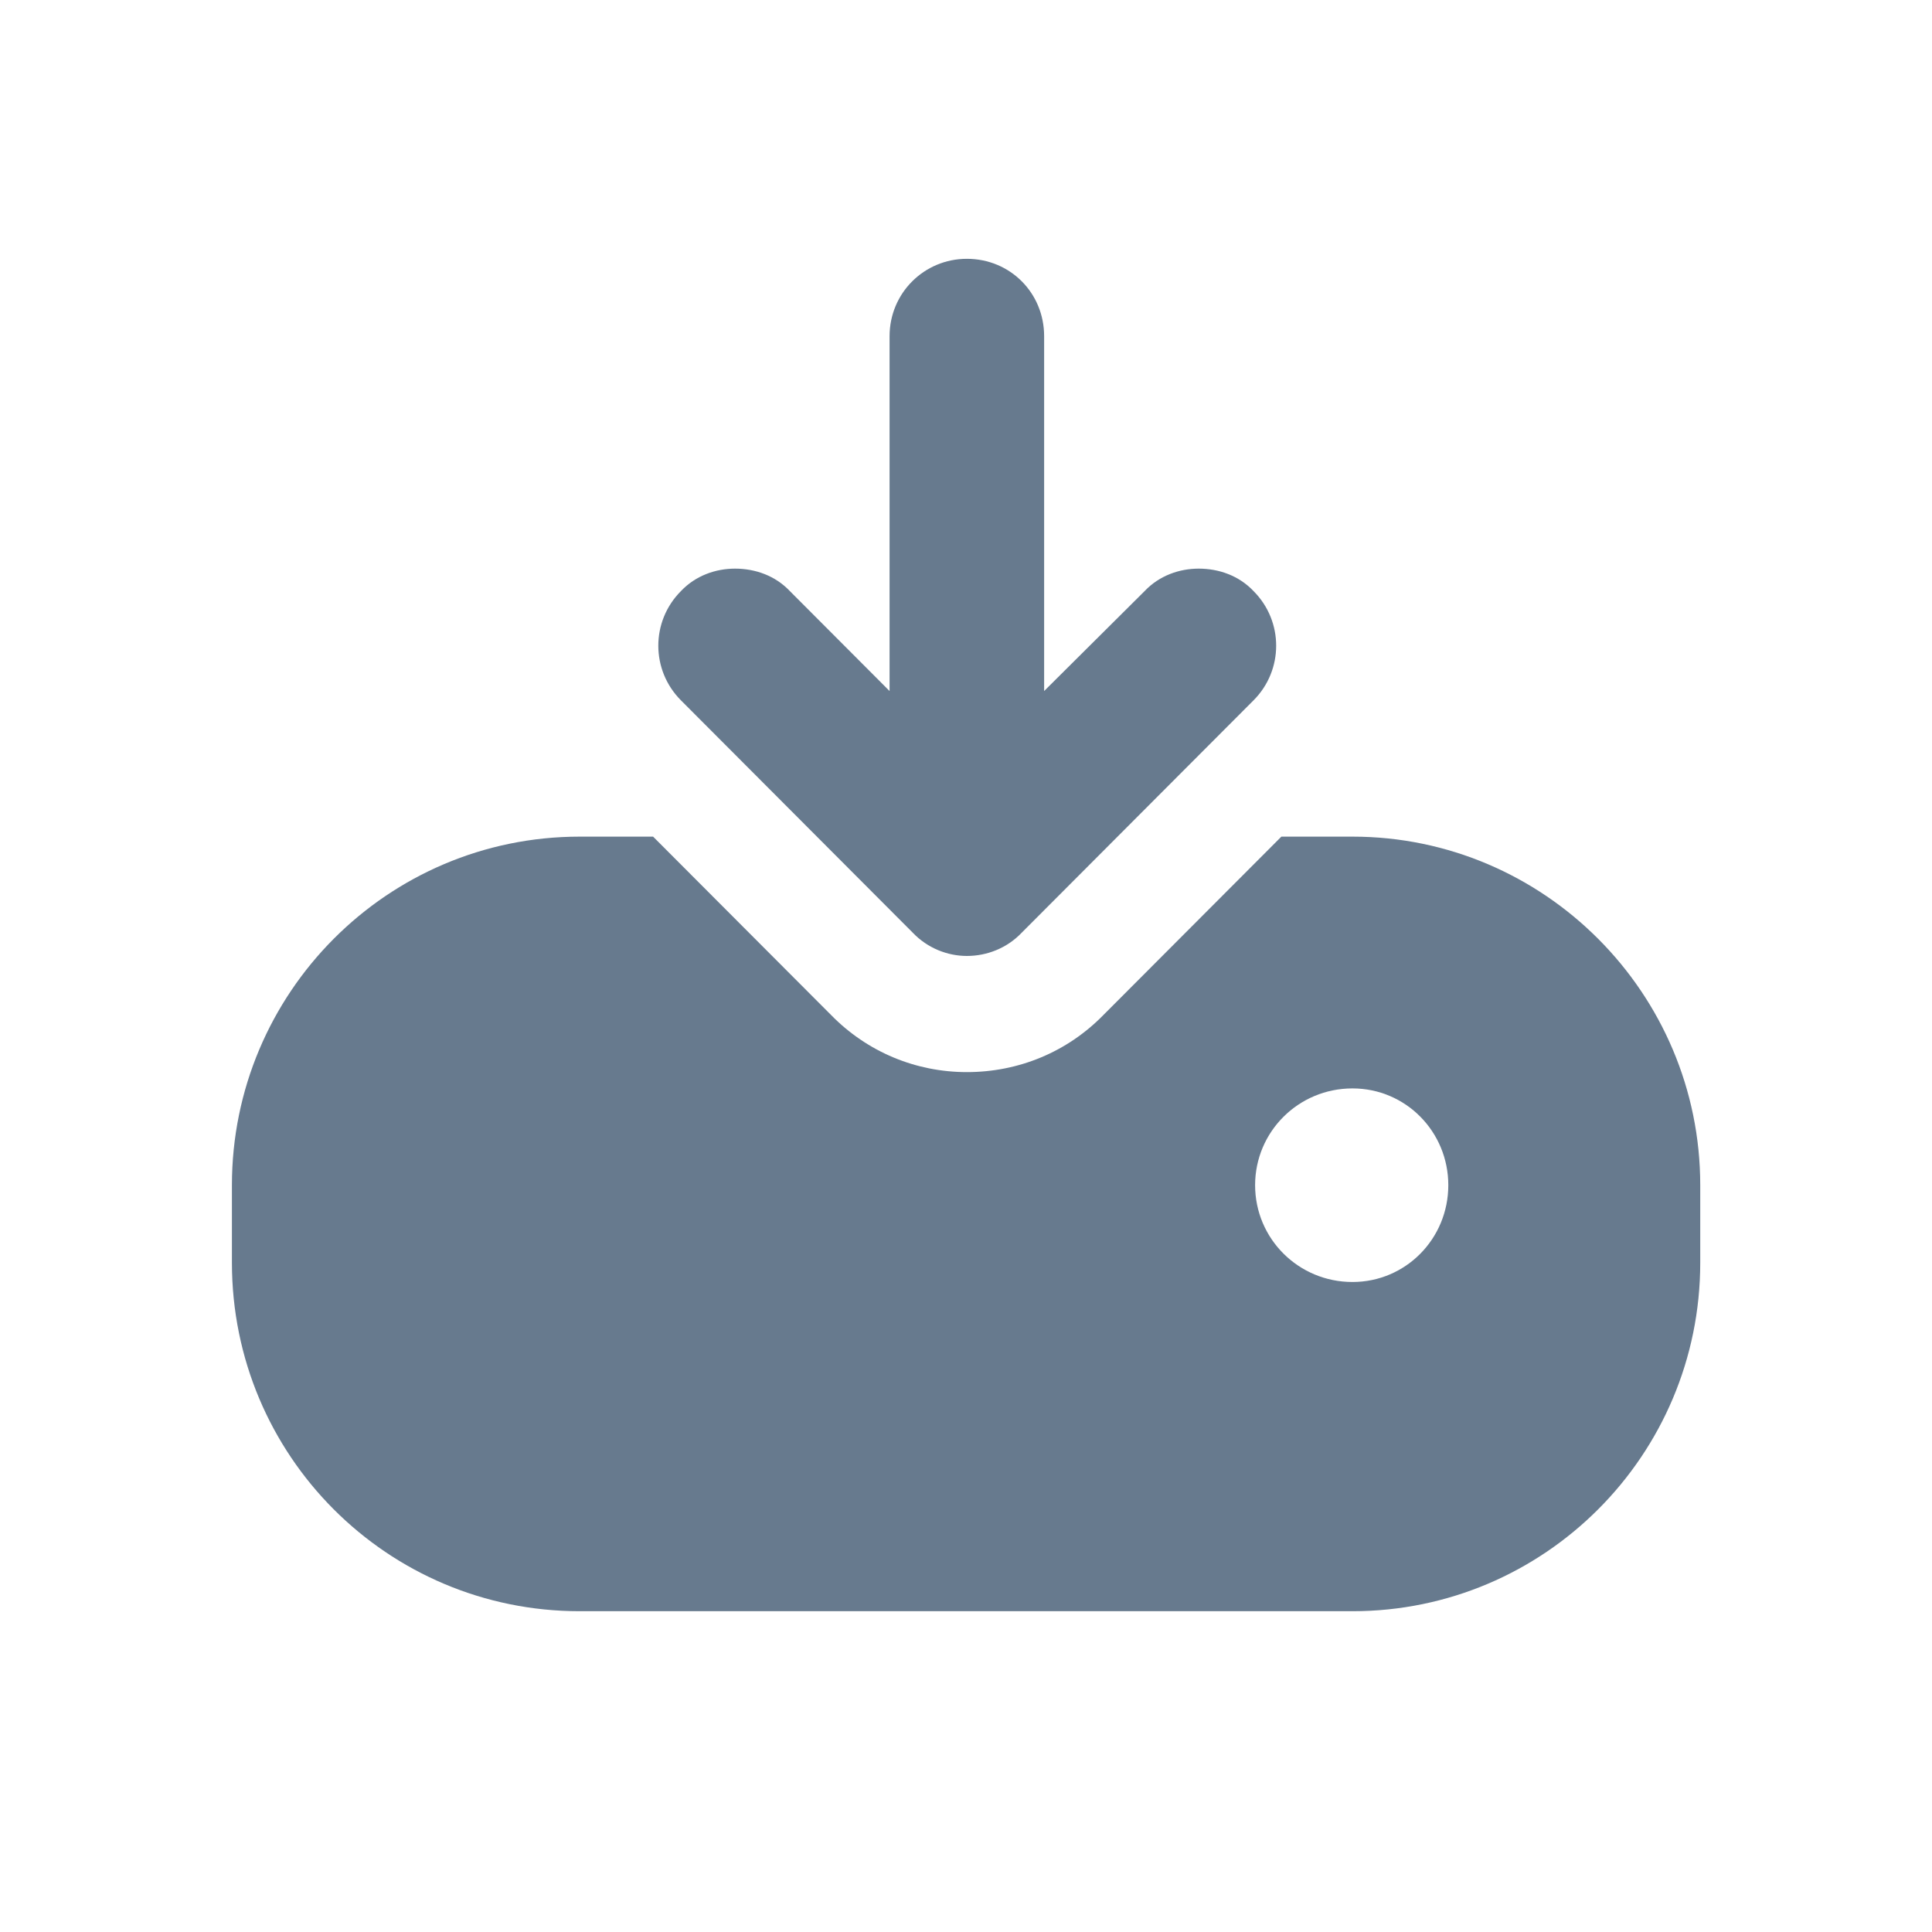 <svg width="25" height="25" viewBox="0 0 25 25" fill="none" xmlns="http://www.w3.org/2000/svg">
<path d="M17.501 10.826H16.581L14.281 13.131C13.811 13.613 13.181 13.873 12.511 13.873C11.851 13.873 11.221 13.613 10.751 13.131L8.451 10.826H7.501C5.011 10.826 3.001 12.851 3.001 15.336V16.339C3.001 18.834 5.011 20.849 7.501 20.849H17.501C19.981 20.849 22.001 18.834 22.001 16.339V15.336C22.001 12.851 19.981 10.826 17.501 10.826ZM17.501 16.589C16.801 16.589 16.241 16.028 16.241 15.336C16.241 14.645 16.801 14.084 17.501 14.084C18.191 14.084 18.741 14.645 18.741 15.336C18.741 16.028 18.191 16.589 17.501 16.589ZM8.811 9.062C8.421 8.671 8.421 8.04 8.811 7.649C9.001 7.448 9.261 7.358 9.511 7.358C9.771 7.358 10.031 7.448 10.221 7.649L11.511 8.942V4.351C11.511 3.79 11.961 3.349 12.511 3.349C13.071 3.349 13.511 3.79 13.511 4.351V8.942L14.811 7.649C15.001 7.448 15.261 7.358 15.511 7.358C15.771 7.358 16.031 7.448 16.221 7.649C16.611 8.04 16.611 8.671 16.221 9.062L13.221 12.069C13.031 12.269 12.771 12.37 12.511 12.37C12.261 12.37 12.001 12.269 11.811 12.069L8.811 9.062Z" fill="#677A8E"/>
</svg>
